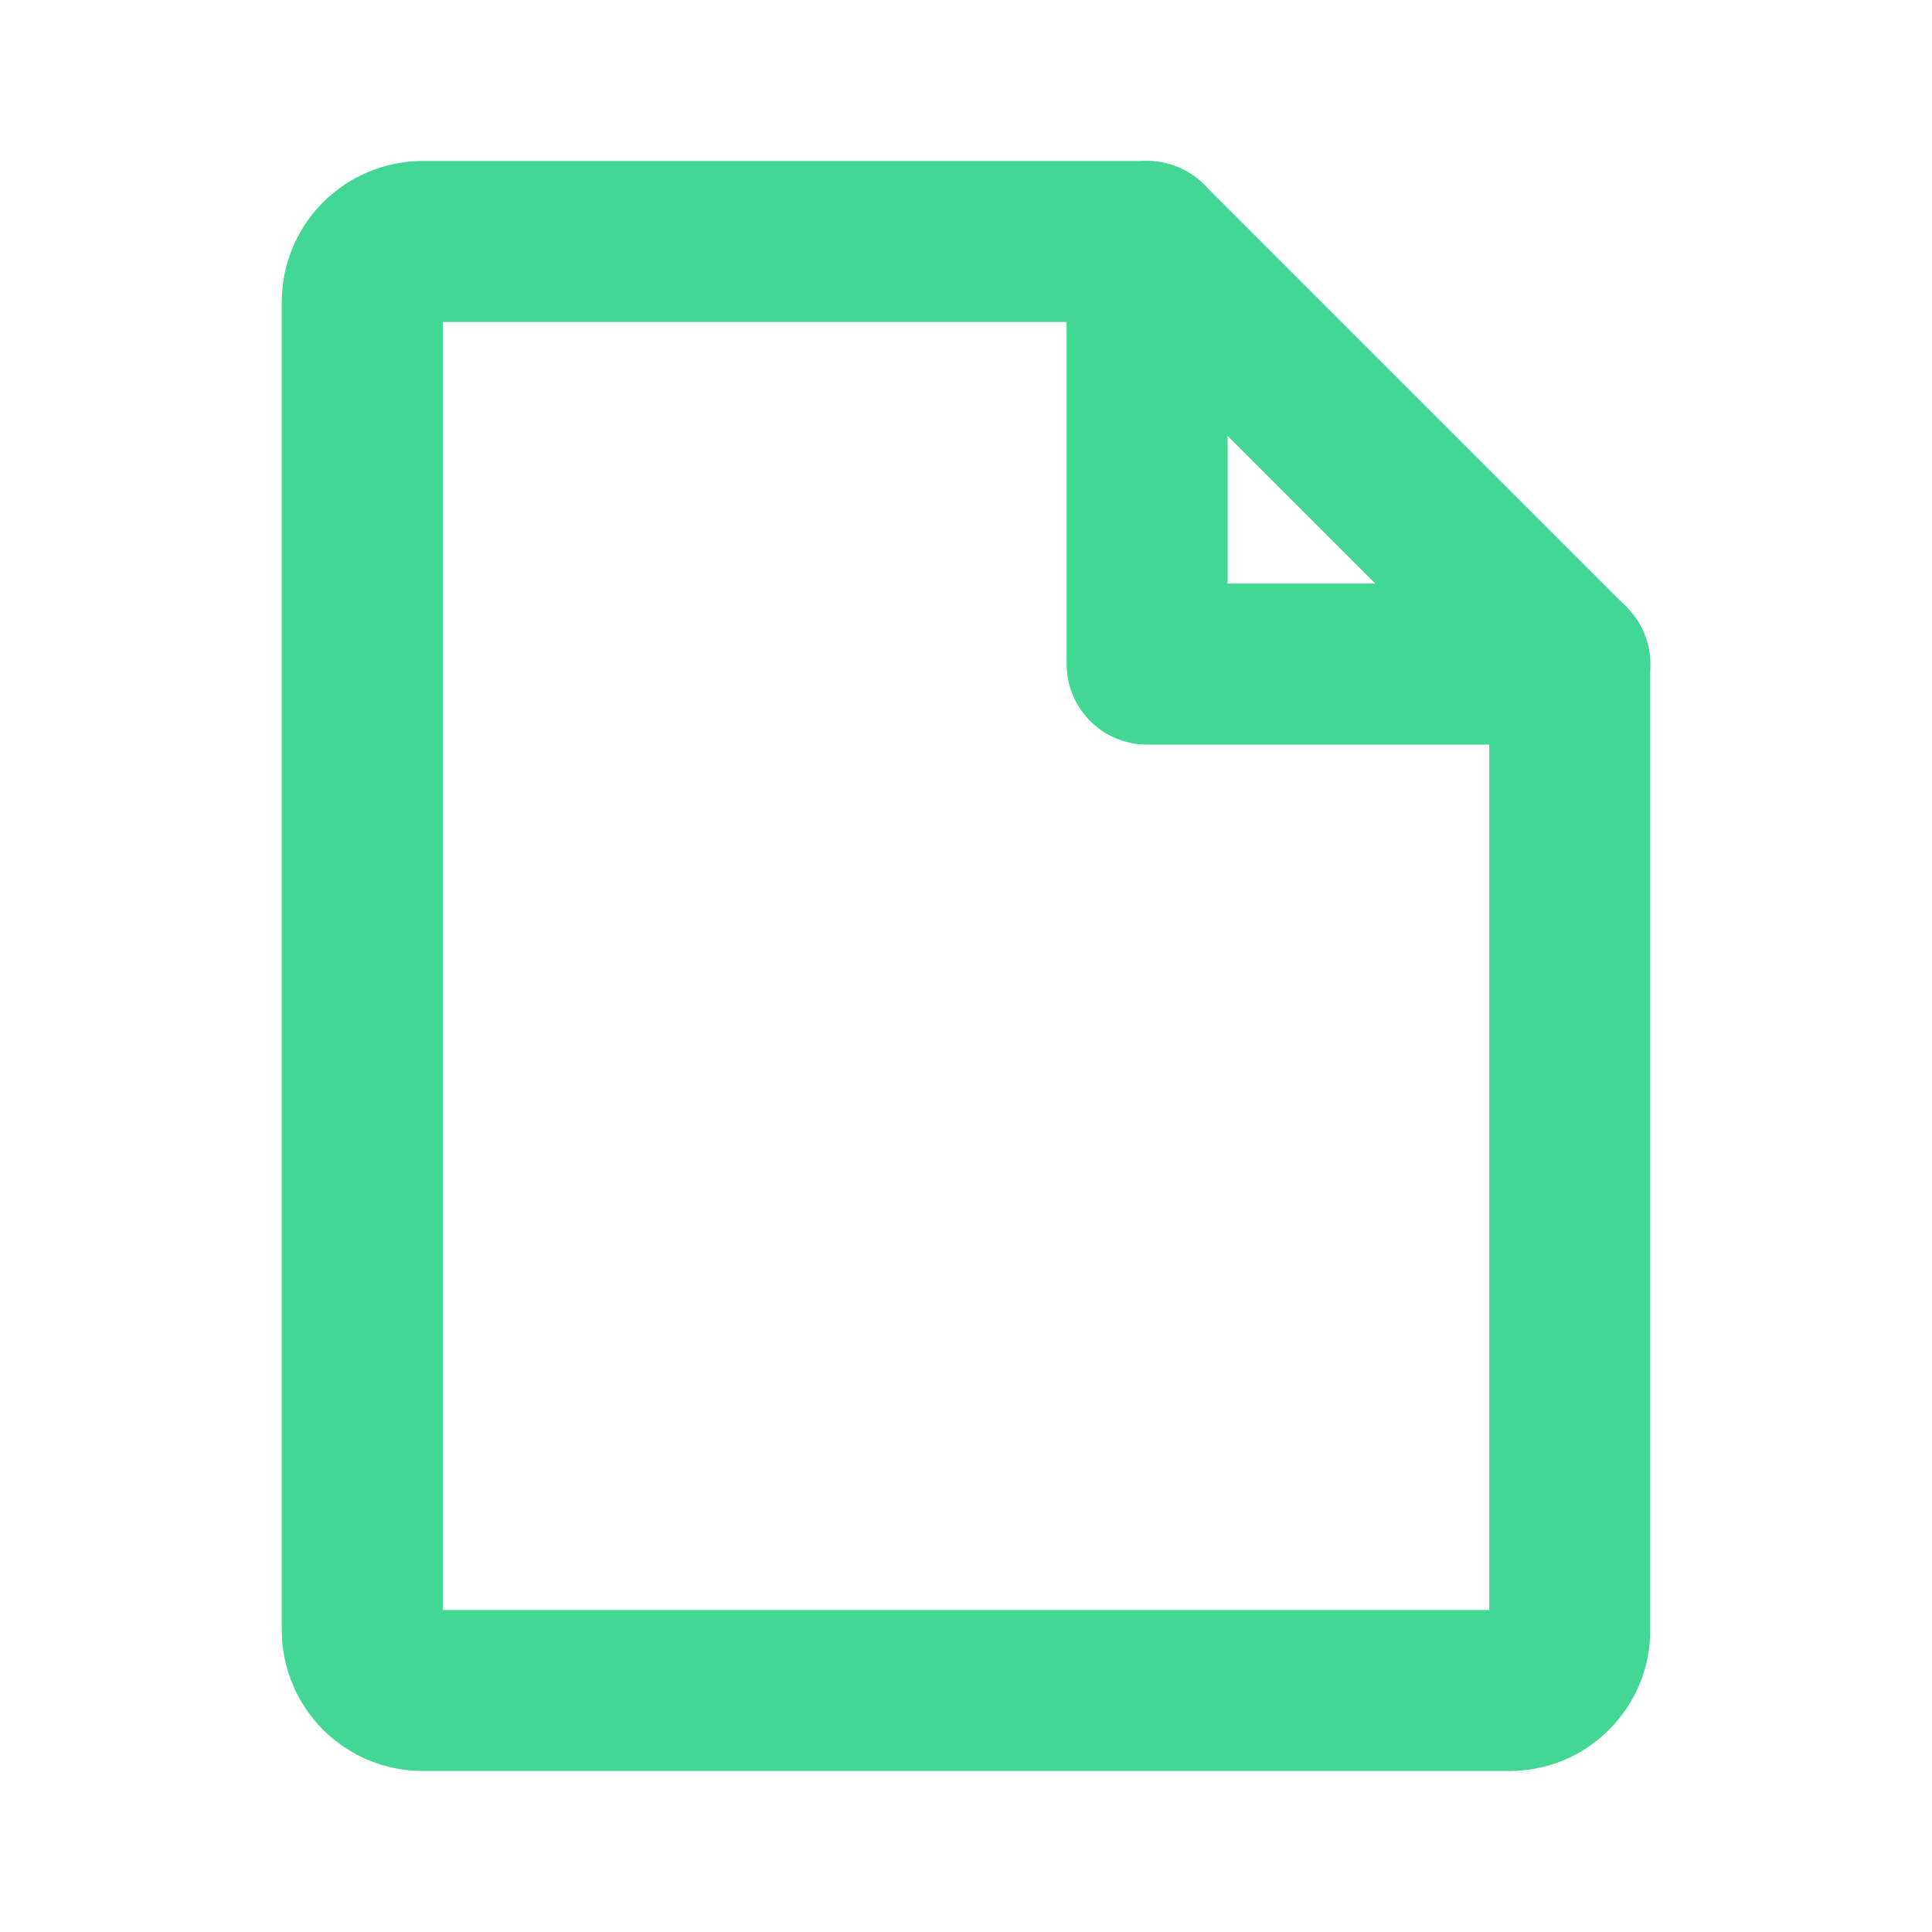 <svg width="12" height="12" viewBox="0 0 12 12" fill="none" xmlns="http://www.w3.org/2000/svg">
<path d="M9.375 10.5H2.625C2.526 10.5 2.43 10.46 2.36 10.39C2.29 10.32 2.25 10.225 2.25 10.125V1.875C2.25 1.776 2.29 1.68 2.36 1.61C2.43 1.54 2.526 1.5 2.625 1.5H7.125L9.75 4.125V10.125C9.75 10.174 9.741 10.223 9.722 10.268C9.703 10.314 9.675 10.355 9.641 10.39C9.606 10.425 9.564 10.453 9.519 10.472C9.473 10.49 9.425 10.5 9.375 10.5Z" stroke="#43D795" stroke-linecap="round" stroke-linejoin="round"/>
<path d="M7.125 1.5V4.125H9.75" stroke="#43D795" stroke-linecap="round" stroke-linejoin="round"/>
</svg>
